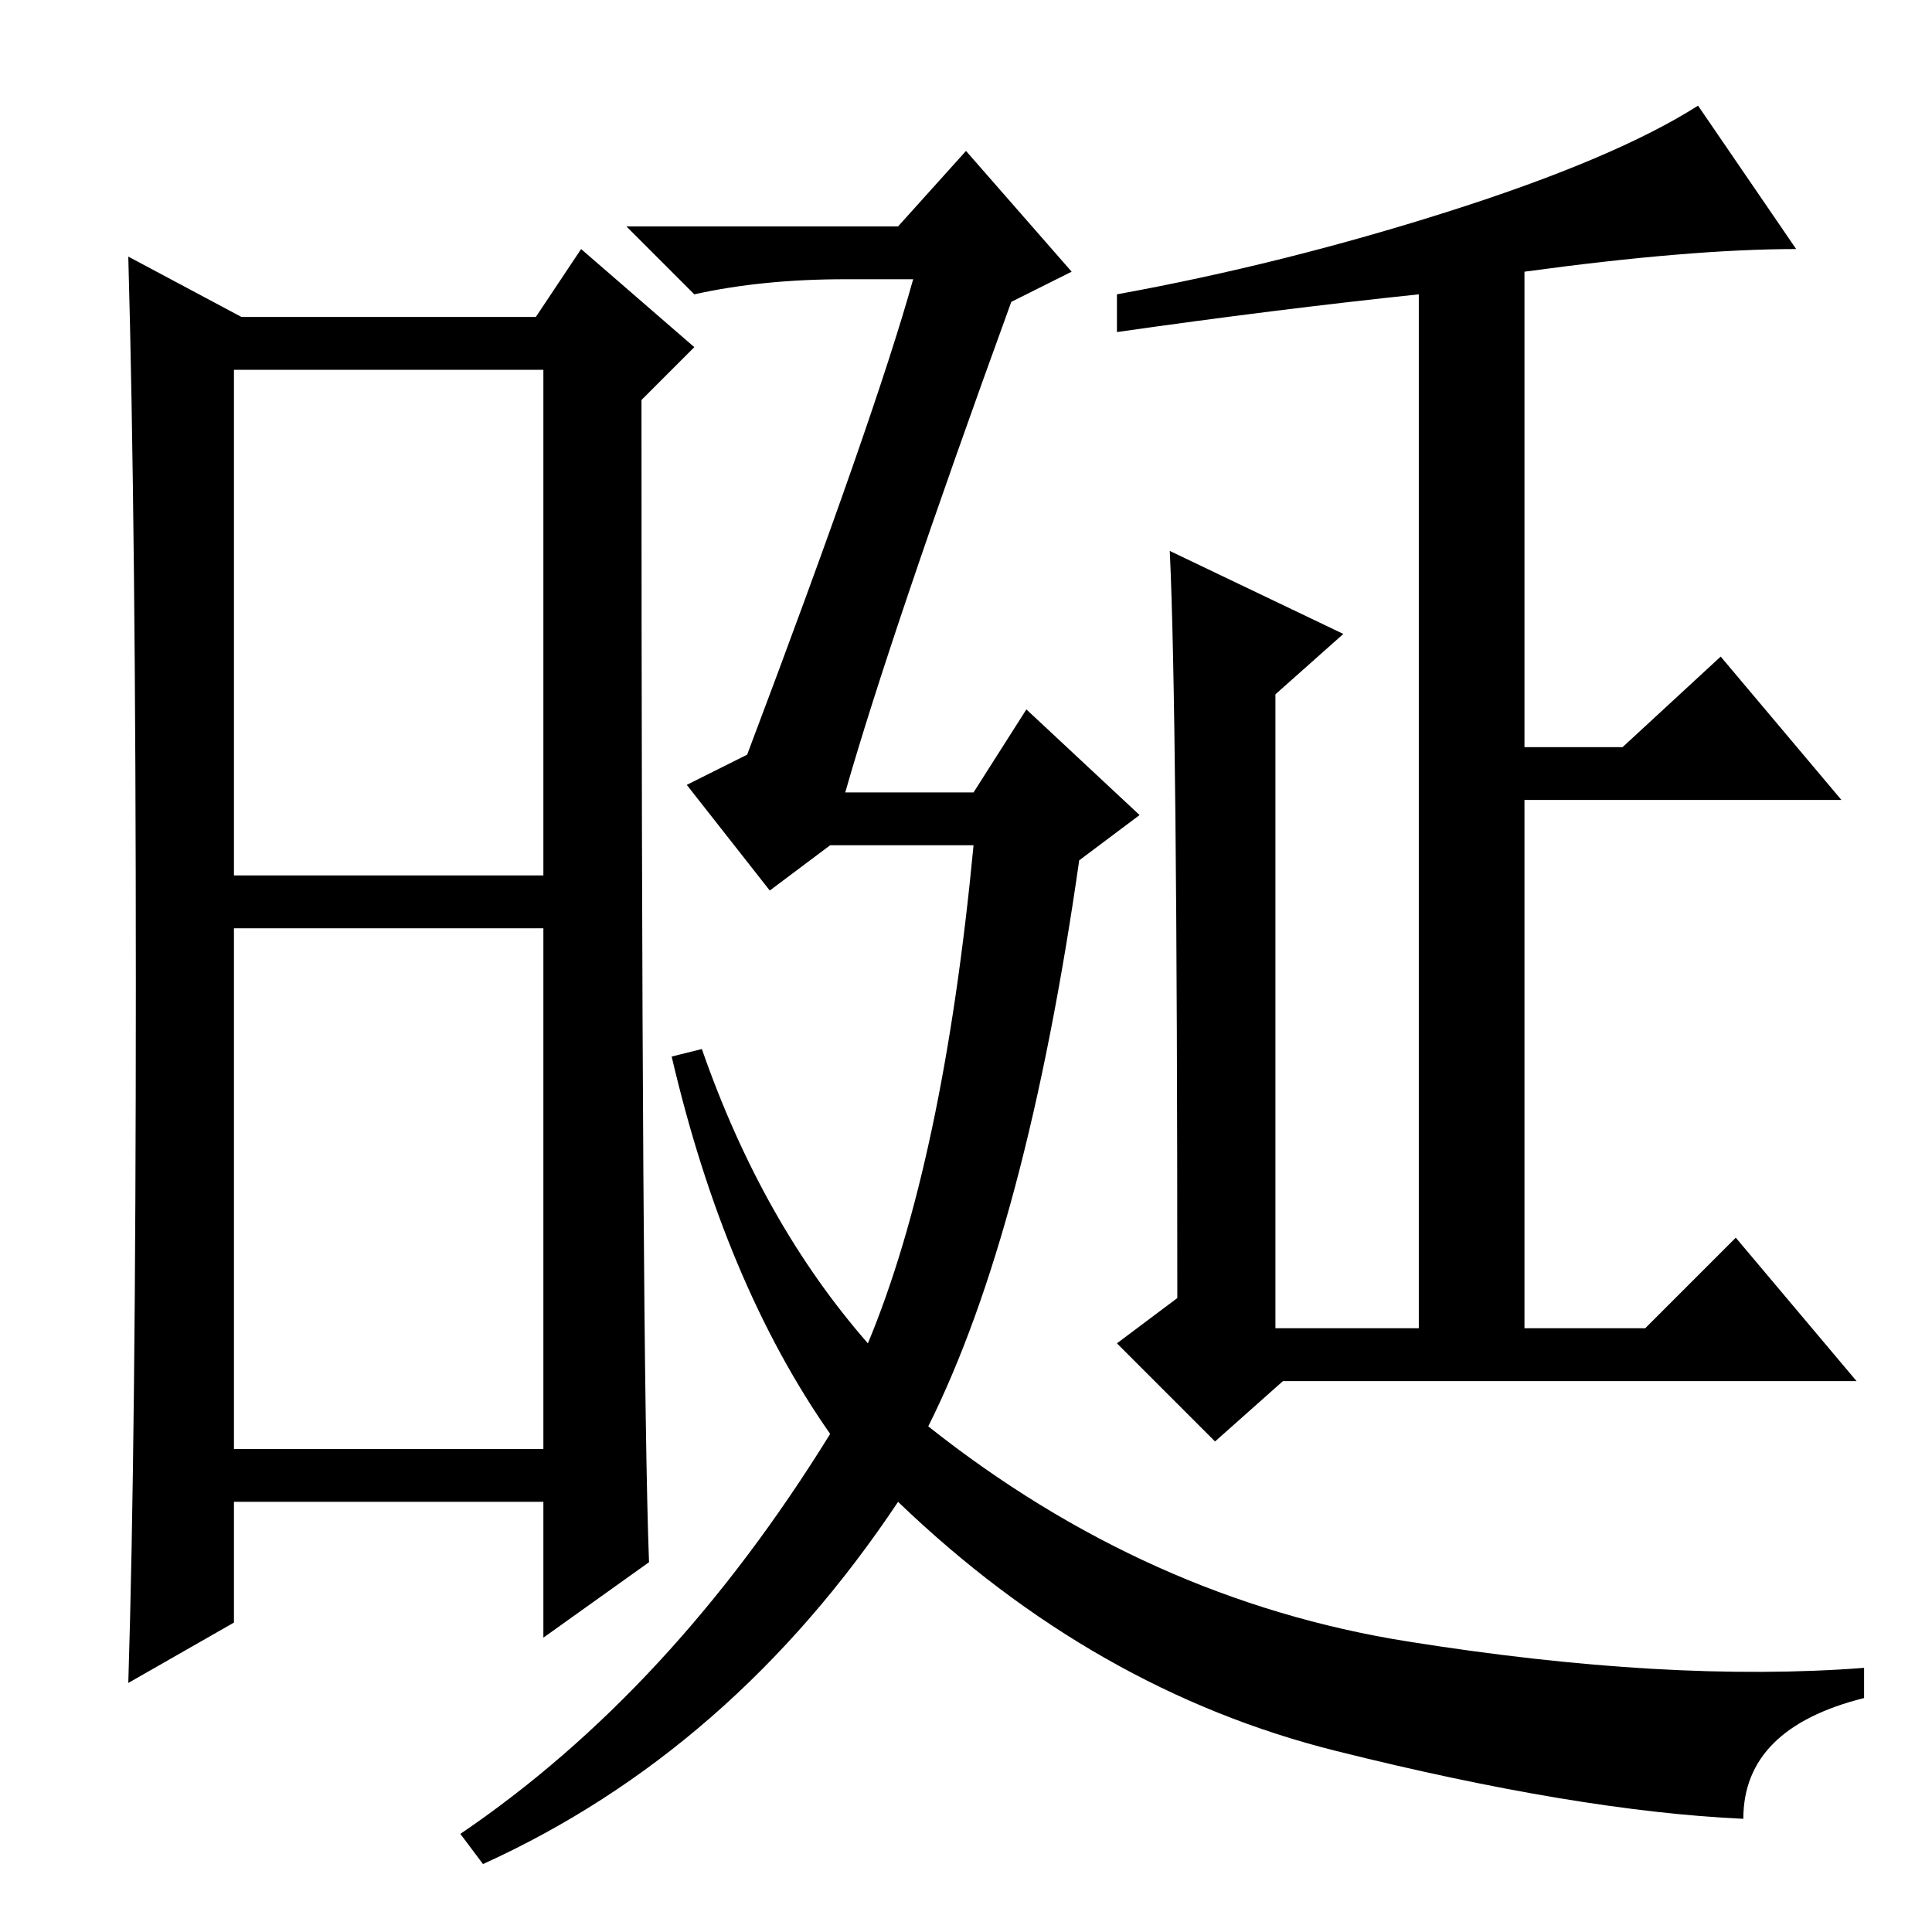 <?xml version="1.0" standalone="no"?>
<!DOCTYPE svg PUBLIC "-//W3C//DTD SVG 1.1//EN" "http://www.w3.org/Graphics/SVG/1.1/DTD/svg11.dtd" >
<svg xmlns="http://www.w3.org/2000/svg" xmlns:xlink="http://www.w3.org/1999/xlink" version="1.1" viewBox="0 -36 256 256">
  <g transform="matrix(1 0 0 -1 0 220)">
   <path fill="currentColor"
d="M31 140h41v67h-41v-67zM31 64h41v69h-41v-69zM18 125.5q0 60.5 -1 96.5l15 -8h39l6 9l15 -13l-7 -7q0 -128 1 -154l-14 -10v18h-41v-16l-14 -8q1 32 1 92.5zM155 183l23 -11l-9 -8v-84h19v137q-19 -2 -40 -5v5q22 4 44 11t33 14l13 -19q-14 0 -36 -3v-63h13l13 12l16 -19
h-42v-70h16l12 12l16 -19h-76l-9 -8l-13 13l8 6q0 78 -1 99zM119 226l9 10l14 -16l-8 -4q-16 -44 -22 -65h17l7 11l15 -14l-8 -6q-7 -49 -20 -75q29 -23 63.5 -28.5t60.5 -3.5v-4q-16 -4 -16 -16q-22 1 -54 9t-58 33q-22 -33 -55 -48l-3 4q28 19 49 53q-14 20 -21 50l4 1
q8 -23 22 -39q10 24 14 66h-19l-8 -6l-11 14l8 4q17 45 22 63h-9q-11 0 -20 -2l-9 9h36z" />
  </g>

</svg>
